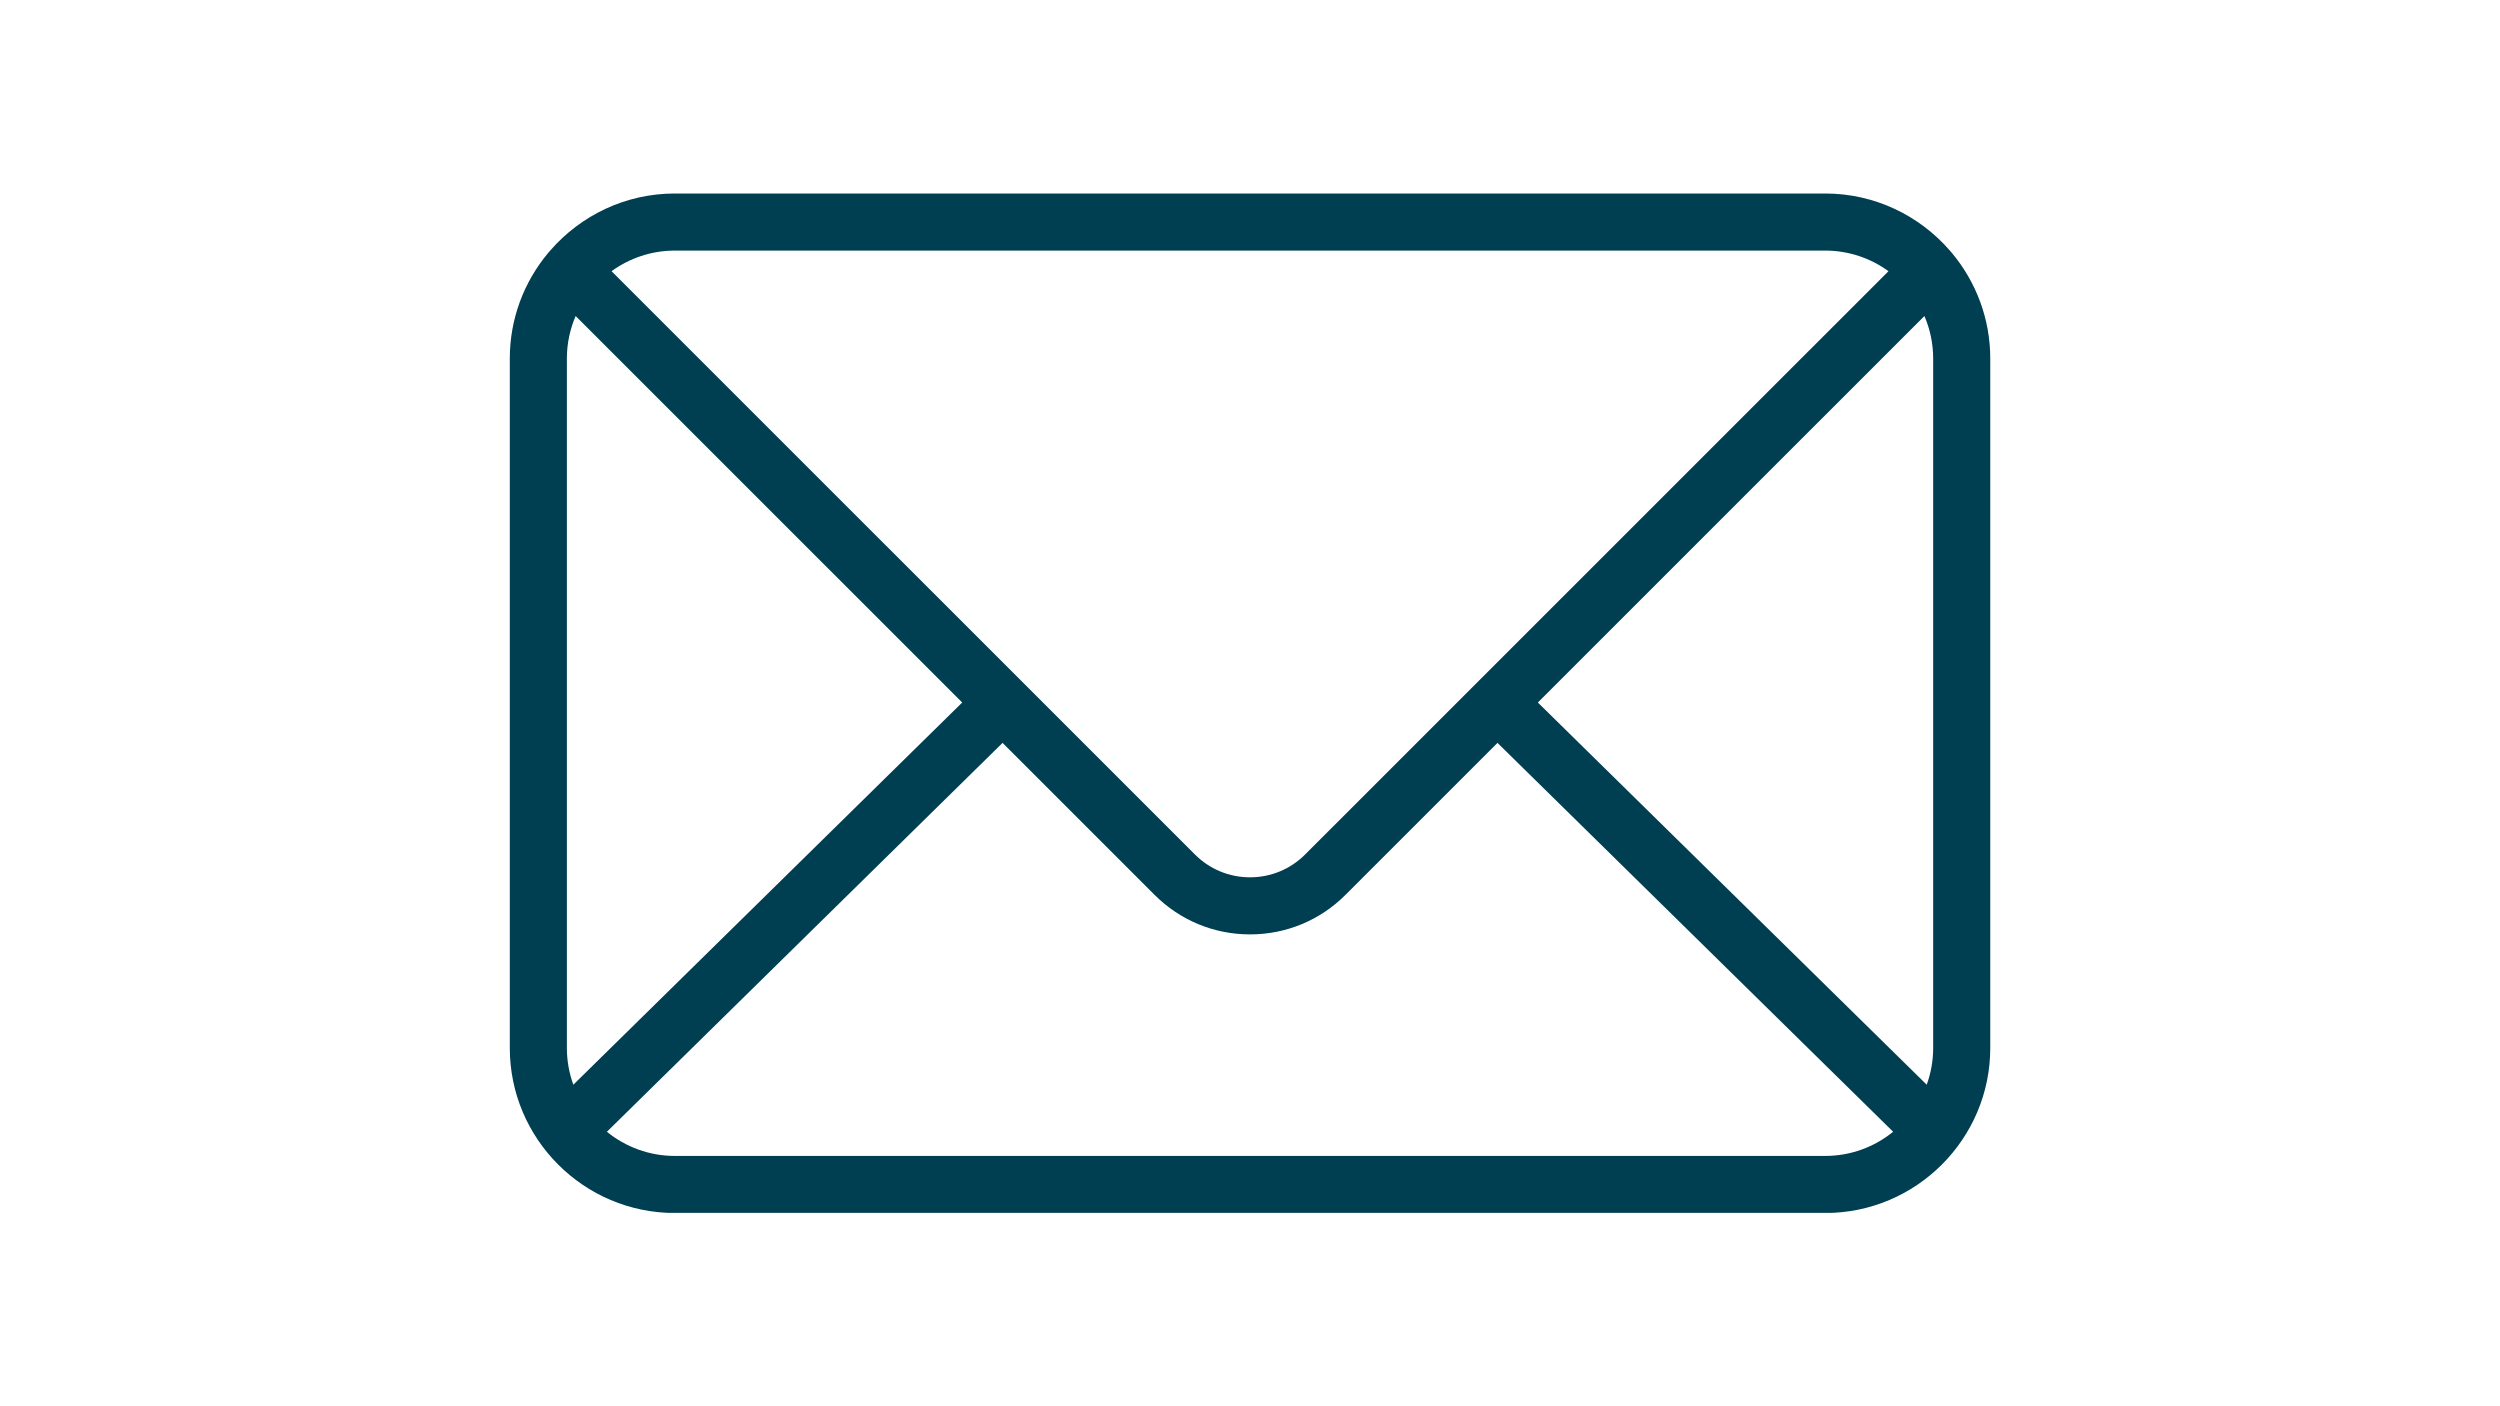 <?xml version="1.0" encoding="UTF-8"?>
<svg xmlns="http://www.w3.org/2000/svg" xmlns:xlink="http://www.w3.org/1999/xlink" width="1440pt" height="810pt" viewBox="0 0 1440 810" version="1.2">
<defs>
<clipPath id="clip1">
  <path d="M 293.637 111.344 L 1146.387 111.344 L 1146.387 698.594 L 293.637 698.594 Z M 293.637 111.344 "/>
</clipPath>
</defs>
<g id="surface1">
<g clip-path="url(#clip1)" clip-rule="nonzero">
<path style=" stroke:none;fill-rule:nonzero;fill:rgb(0%,24.309%,32.159%);fill-opacity:1;" d="M 1124.445 145.875 C 1124.008 145.301 1123.543 144.742 1123.02 144.215 C 1123.008 144.203 1122.992 144.195 1122.984 144.184 C 1105.531 124.156 1079.867 111.457 1051.277 111.457 L 388.75 111.457 C 360.133 111.457 334.453 124.176 317.004 144.234 C 316.5 144.734 316.051 145.27 315.629 145.82 C 301.906 162.305 293.641 183.48 293.641 206.555 L 293.641 603.598 C 293.641 656.035 336.305 698.695 388.75 698.695 L 1051.281 698.695 C 1103.727 698.695 1146.395 656.035 1146.395 603.598 L 1146.395 206.555 C 1146.387 183.508 1138.141 162.355 1124.445 145.875 Z M 1113.508 206.555 L 1113.508 603.598 C 1113.508 611.039 1112.188 618.176 1109.785 624.793 L 885.797 404.648 L 1108.457 182.023 C 1111.703 189.555 1113.508 197.848 1113.508 206.555 Z M 388.75 665.82 C 373.914 665.82 360.281 660.594 349.574 651.895 L 577.484 427.898 L 665.039 515.445 C 679.723 530.125 699.246 538.211 720.012 538.211 C 740.781 538.211 760.305 530.129 774.988 515.445 L 862.543 427.898 L 1090.449 651.895 C 1079.746 660.594 1066.113 665.82 1051.277 665.82 Z M 326.52 603.598 L 326.52 206.555 C 326.52 197.848 328.324 189.555 331.57 182.023 L 554.23 404.652 L 330.242 624.793 C 327.84 618.176 326.52 611.039 326.52 603.598 Z M 1051.277 144.336 C 1064.902 144.336 1077.512 148.754 1087.77 156.207 L 751.734 492.195 C 743.262 500.668 731.996 505.332 720.012 505.332 C 708.027 505.332 696.762 500.668 688.289 492.195 L 352.254 156.207 C 362.516 148.754 375.125 144.336 388.746 144.336 Z M 1051.277 144.336 "/>
</g>
</g>
</svg>

